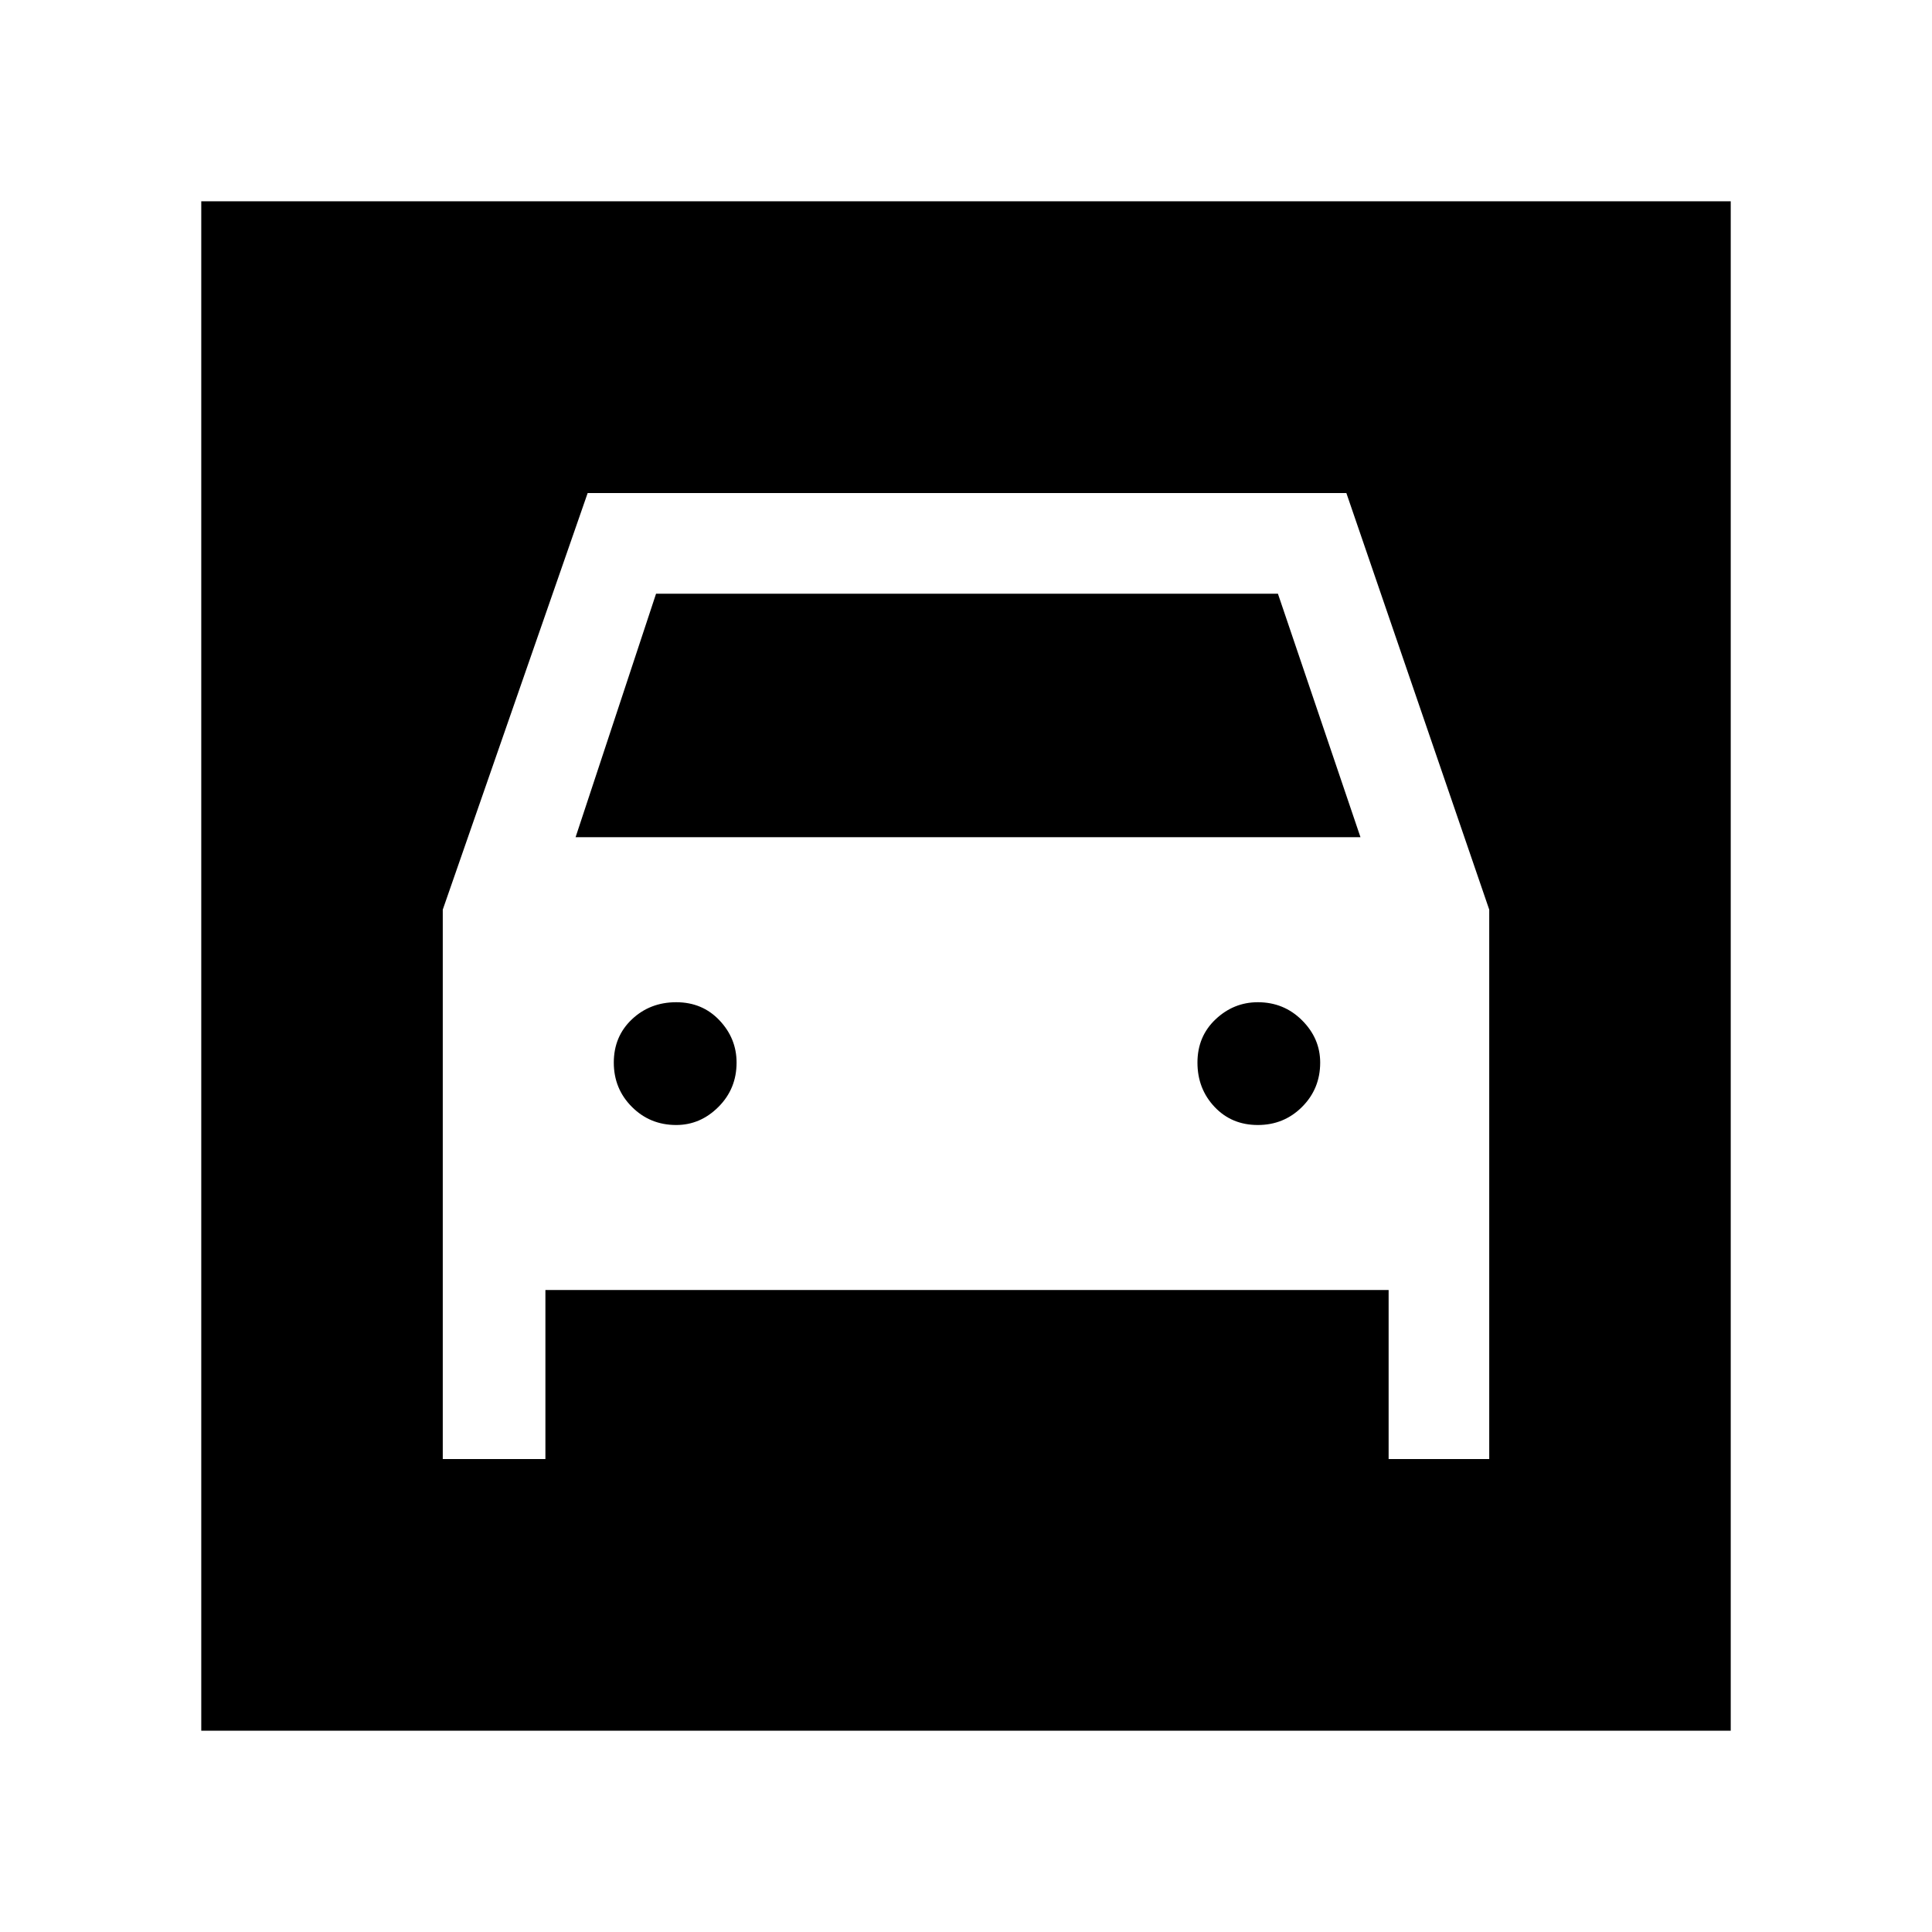 <svg xmlns="http://www.w3.org/2000/svg" height="40" width="40"><path d="M4.167 35.833V4.167H35.833V35.833ZM14 23.292Q13.458 23.292 13.083 22.917Q12.708 22.542 12.708 22Q12.708 21.458 13.083 21.104Q13.458 20.75 14 20.75Q14.542 20.75 14.896 21.125Q15.25 21.5 15.25 22Q15.25 22.542 14.875 22.917Q14.5 23.292 14 23.292ZM26.042 23.292Q25.5 23.292 25.146 22.917Q24.792 22.542 24.792 22Q24.792 21.458 25.167 21.104Q25.542 20.75 26.042 20.75Q26.583 20.75 26.958 21.125Q27.333 21.5 27.333 22Q27.333 22.542 26.958 22.917Q26.583 23.292 26.042 23.292ZM9.167 30.208H11.292V26.708H28.75V30.208H30.833V18.833L27.875 10.208H12.167L9.167 18.833ZM11.917 17.333 13.583 12.292H26.458L28.167 17.333Z"/></svg>